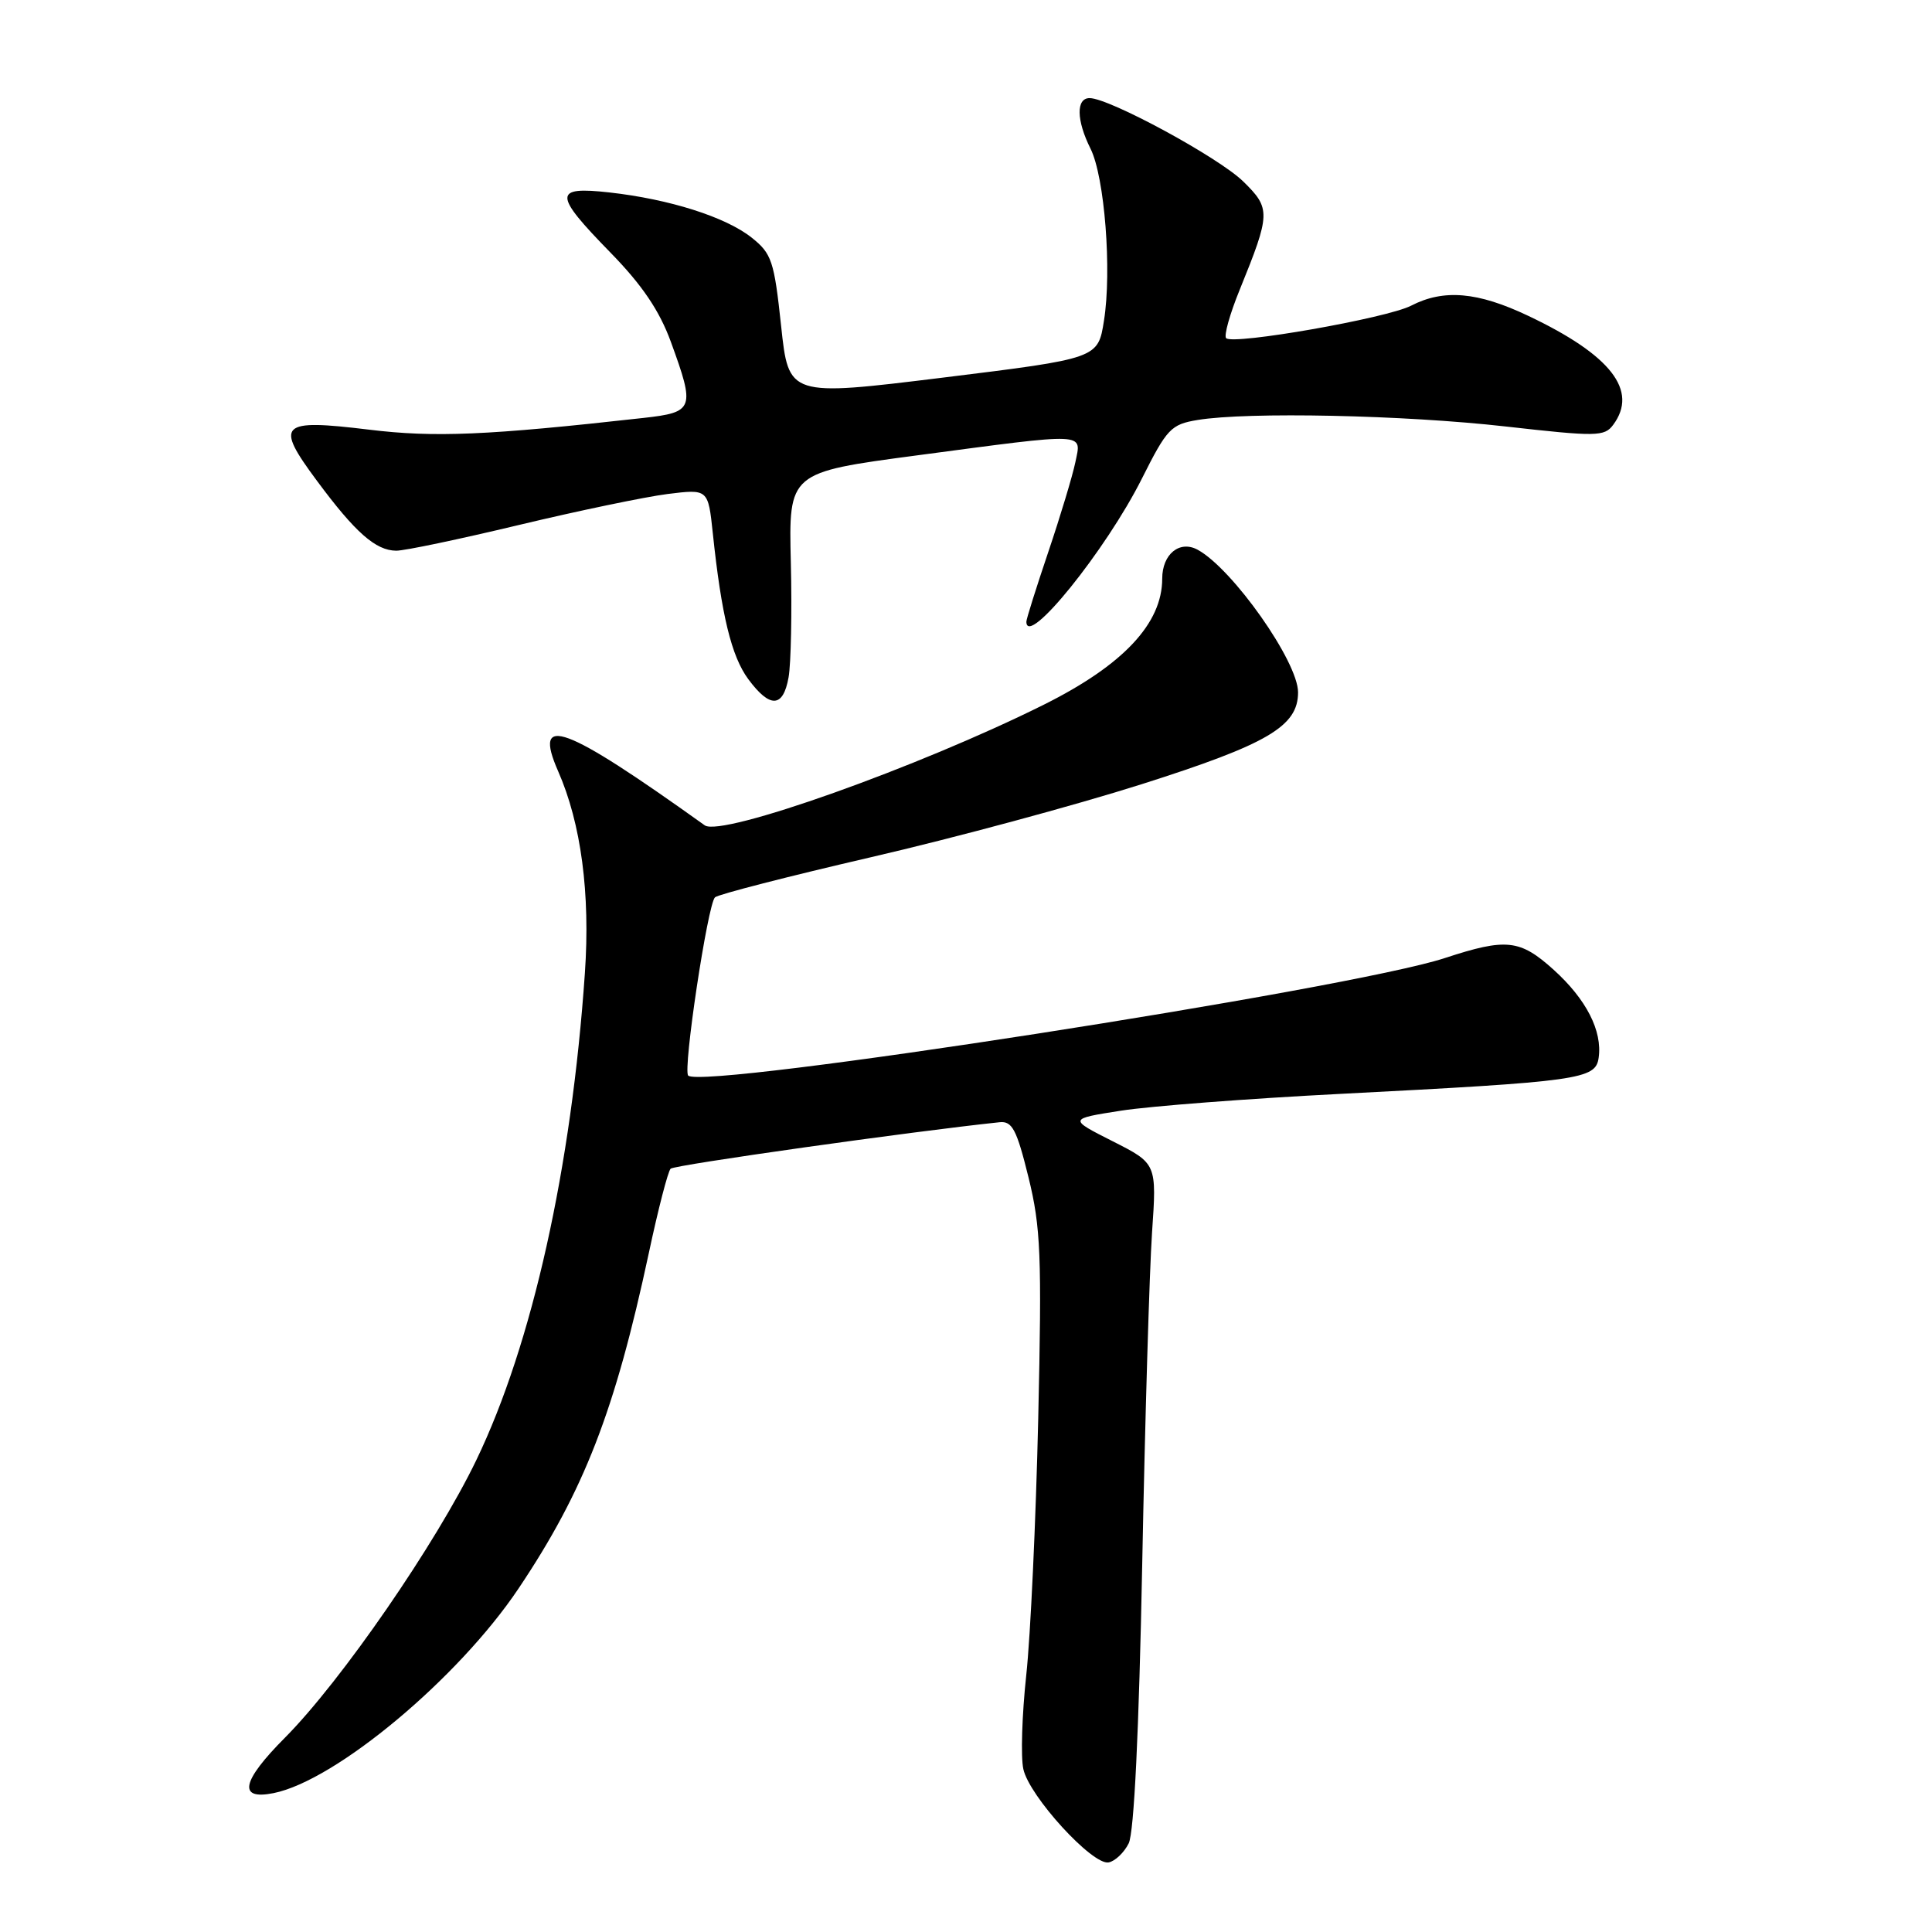 <?xml version="1.0" encoding="UTF-8" standalone="no"?>
<!DOCTYPE svg PUBLIC "-//W3C//DTD SVG 1.1//EN" "http://www.w3.org/Graphics/SVG/1.1/DTD/svg11.dtd" >
<svg xmlns="http://www.w3.org/2000/svg" xmlns:xlink="http://www.w3.org/1999/xlink" version="1.1" viewBox="0 0 256 256">
 <g >
 <path fill="currentColor"
d=" M 149.56 244.25 C 150.27 242.82 150.92 229.44 151.35 207.26 C 151.72 188.14 152.31 168.38 152.65 163.34 C 153.28 154.18 153.28 154.18 147.43 151.22 C 141.58 148.26 141.58 148.26 148.54 147.17 C 152.37 146.57 165.40 145.57 177.50 144.95 C 209.38 143.31 211.43 143.02 211.83 140.16 C 212.34 136.60 210.19 132.41 205.88 128.51 C 201.40 124.47 199.61 124.27 191.44 126.95 C 178.86 131.08 93.07 144.40 91.19 142.52 C 90.46 141.79 93.77 119.82 94.74 118.90 C 95.16 118.51 104.47 116.12 115.43 113.58 C 126.39 111.05 142.54 106.69 151.31 103.90 C 167.98 98.60 172.00 96.24 172.00 91.74 C 172.00 87.67 163.32 75.36 158.69 72.84 C 156.30 71.55 154.00 73.43 154.00 76.67 C 154.00 82.62 148.82 88.13 138.34 93.36 C 121.75 101.64 95.59 110.95 93.38 109.36 C 74.67 95.97 70.56 94.46 73.96 102.20 C 77.00 109.12 78.23 118.40 77.50 128.94 C 75.73 154.73 70.52 178.10 63.12 193.46 C 57.81 204.49 45.23 222.73 37.77 230.24 C 32.00 236.03 31.48 238.55 36.24 237.60 C 44.49 235.95 60.72 222.40 68.70 210.50 C 77.39 197.54 81.48 187.01 85.98 166.00 C 87.21 160.22 88.51 155.21 88.86 154.86 C 89.35 154.36 120.91 149.91 132.46 148.70 C 134.12 148.53 134.72 149.67 136.28 156.00 C 137.91 162.64 138.06 166.32 137.57 188.00 C 137.26 201.47 136.55 216.78 135.98 222.00 C 135.42 227.22 135.24 232.81 135.60 234.42 C 136.38 238.01 144.77 247.19 146.90 246.78 C 147.75 246.62 148.95 245.48 149.56 244.25 Z  M 104.49 89.75 C 104.81 87.96 104.95 81.12 104.79 74.55 C 104.50 62.60 104.50 62.60 121.50 60.34 C 144.34 57.31 143.31 57.26 142.49 61.25 C 142.12 63.04 140.51 68.38 138.91 73.12 C 137.31 77.86 136.00 82.02 136.00 82.37 C 136.00 85.97 146.56 72.89 151.32 63.39 C 154.63 56.80 155.16 56.23 158.69 55.65 C 165.34 54.55 186.05 54.99 199.50 56.51 C 211.54 57.87 212.59 57.86 213.75 56.30 C 217.13 51.76 213.45 47.04 202.50 41.85 C 195.79 38.66 191.30 38.28 186.99 40.50 C 183.80 42.16 163.40 45.74 162.47 44.81 C 162.15 44.49 162.96 41.59 164.28 38.36 C 168.37 28.29 168.39 27.62 164.74 24.05 C 161.50 20.87 146.99 13.00 144.38 13.00 C 142.57 13.00 142.62 15.94 144.50 19.70 C 146.37 23.45 147.34 35.86 146.28 42.50 C 145.49 47.50 145.49 47.50 124.99 50.03 C 104.50 52.55 104.50 52.55 103.50 43.17 C 102.58 34.57 102.26 33.60 99.59 31.48 C 96.15 28.75 88.71 26.39 80.75 25.50 C 73.29 24.67 73.31 25.71 80.89 33.47 C 85.09 37.77 87.38 41.16 88.89 45.29 C 92.13 54.17 91.97 54.63 85.25 55.38 C 64.49 57.70 57.58 57.99 48.89 56.93 C 37.03 55.49 36.38 56.14 41.99 63.70 C 47.08 70.57 49.78 72.95 52.50 72.97 C 53.60 72.98 60.92 71.44 68.77 69.56 C 76.62 67.68 85.47 65.84 88.44 65.46 C 93.83 64.79 93.83 64.79 94.45 70.65 C 95.59 81.50 96.92 86.97 99.15 89.99 C 102.03 93.88 103.77 93.80 104.49 89.75 Z "/>
</g>
</svg>